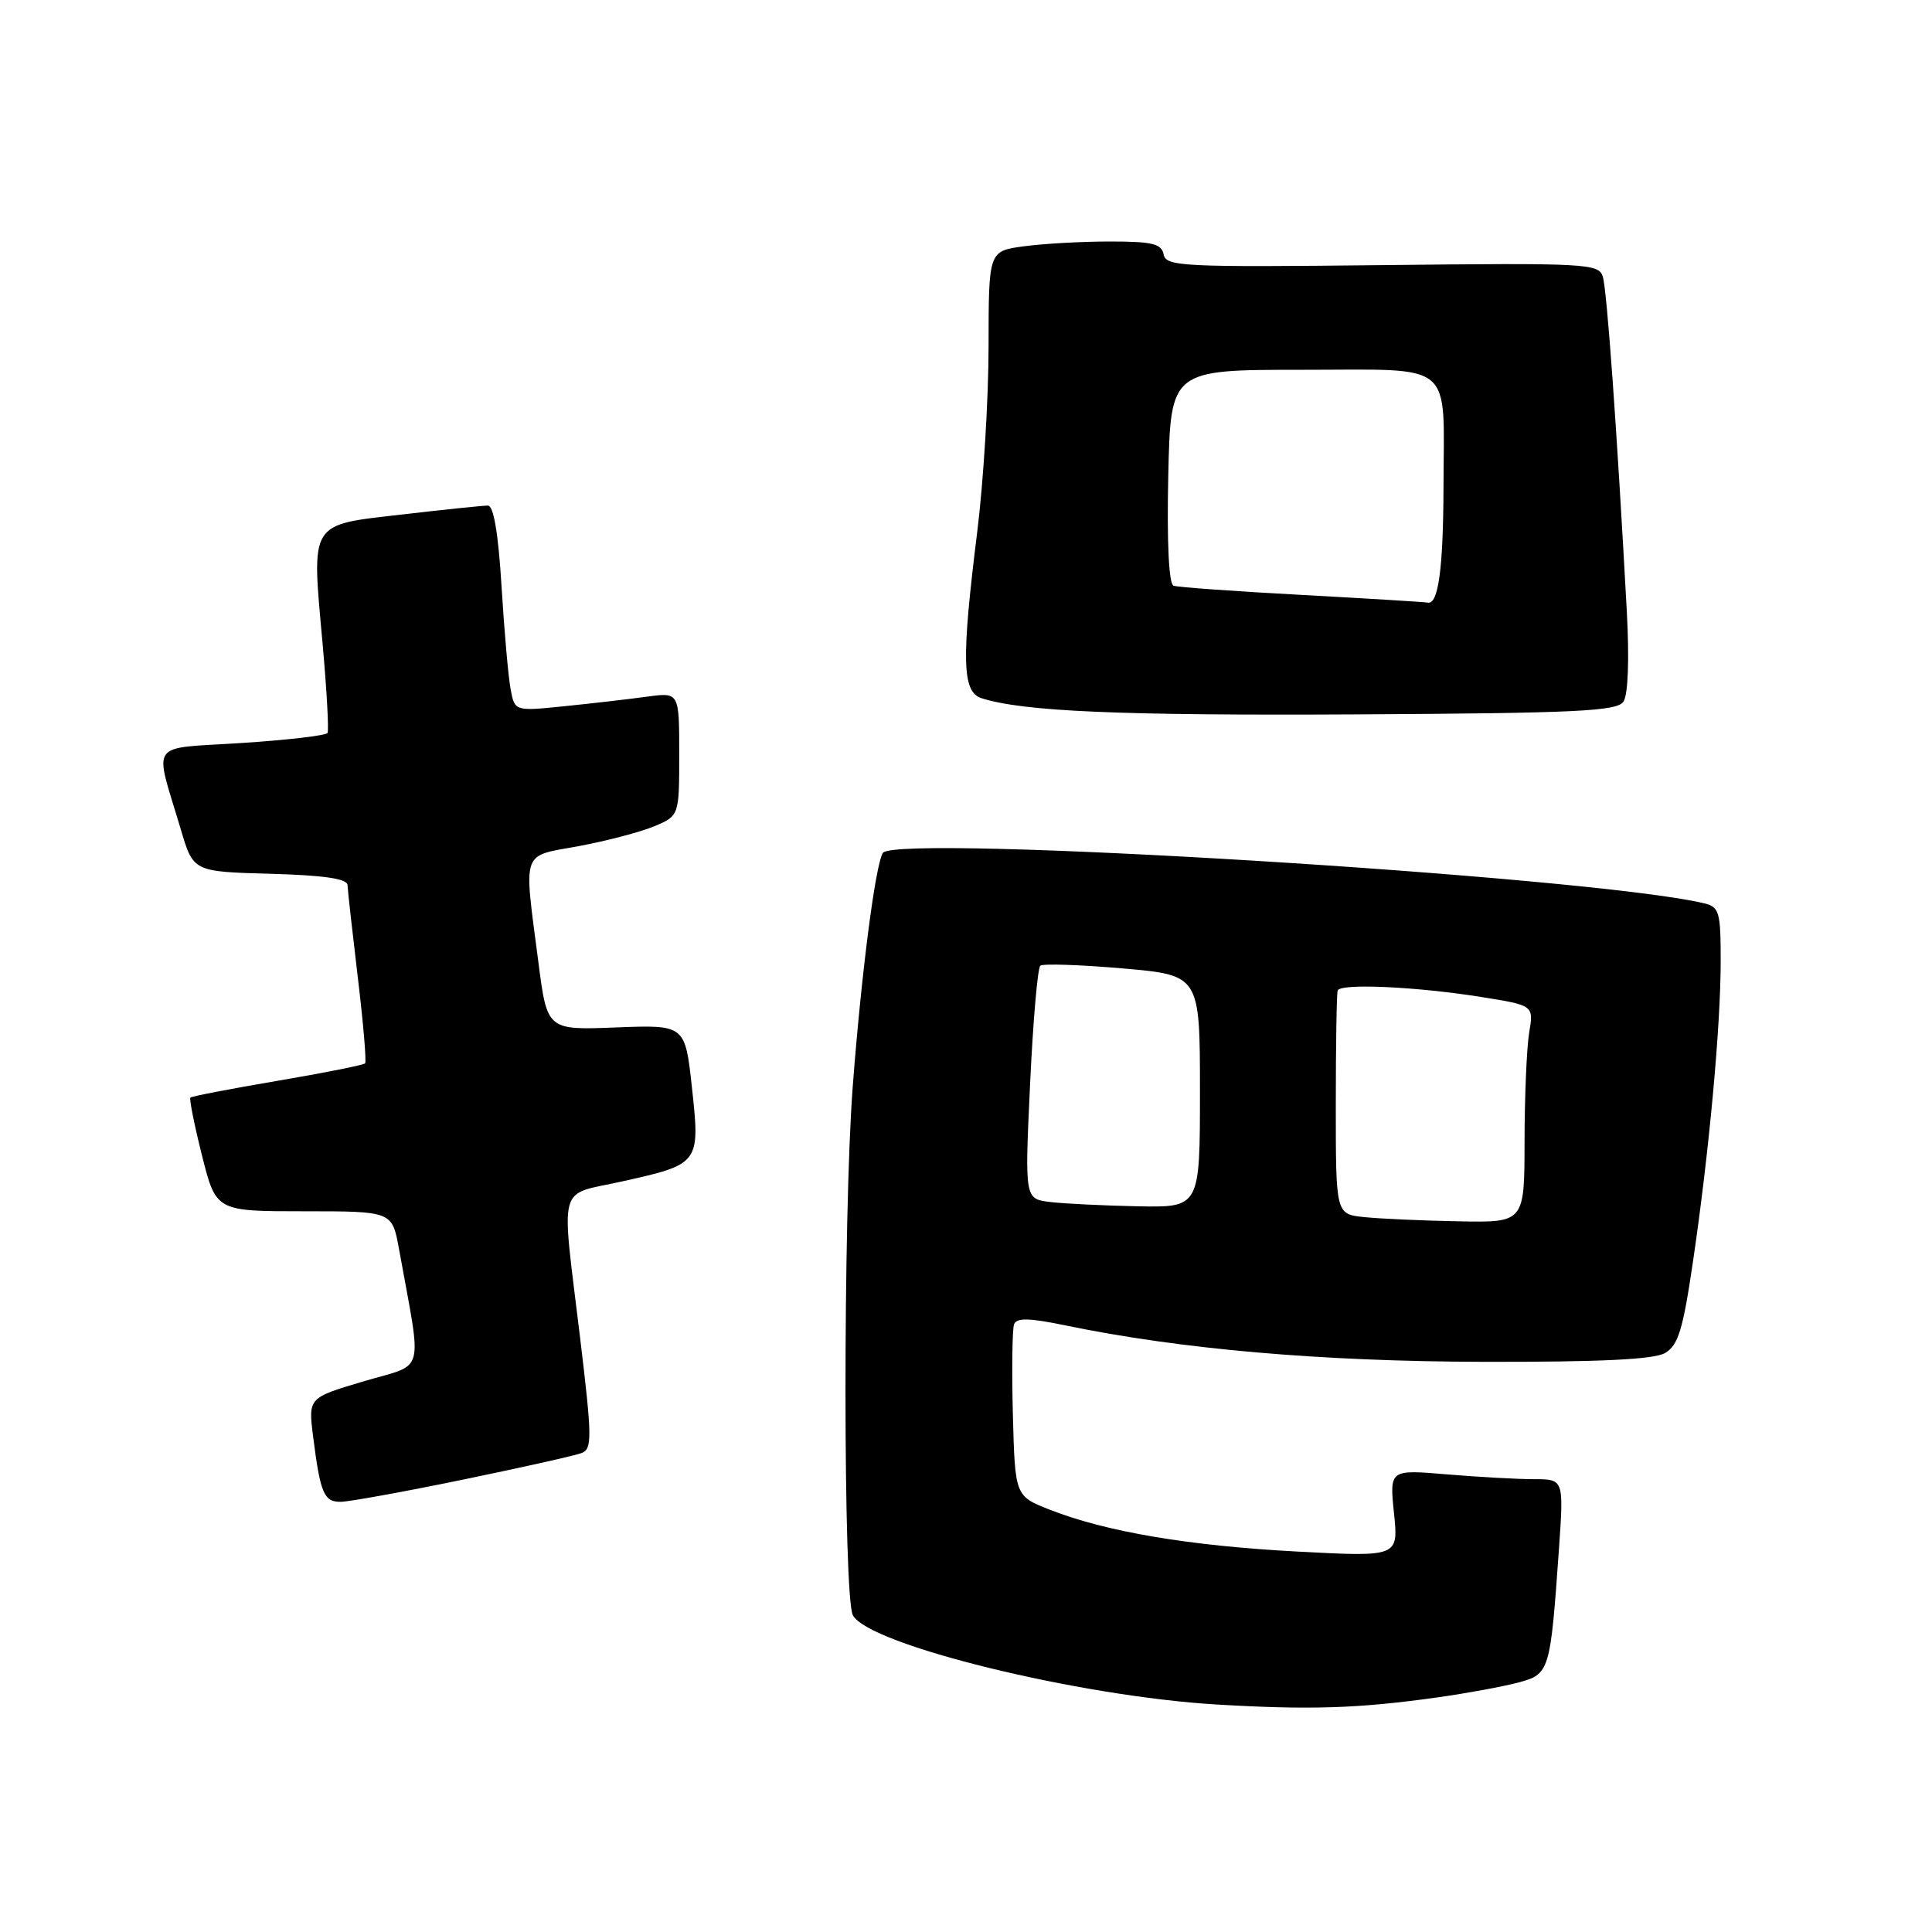 <?xml version="1.0" encoding="UTF-8" standalone="no"?>
<!DOCTYPE svg PUBLIC "-//W3C//DTD SVG 1.1//EN" "http://www.w3.org/Graphics/SVG/1.1/DTD/svg11.dtd" >
<svg xmlns="http://www.w3.org/2000/svg" xmlns:xlink="http://www.w3.org/1999/xlink" version="1.1" viewBox="0 0 256 256">
 <g >
 <path fill="currentColor"
d=" M 190.50 224.91 C 194.35 224.37 199.15 223.48 201.16 222.95 C 205.34 221.83 205.42 221.55 206.57 205.25 C 207.21 196.00 207.21 196.00 203.26 196.00 C 201.08 196.00 195.88 195.71 191.71 195.36 C 184.12 194.72 184.12 194.72 184.71 200.51 C 185.31 206.30 185.31 206.30 171.91 205.59 C 157.55 204.83 146.56 202.97 139.12 200.05 C 134.50 198.24 134.50 198.24 134.21 187.43 C 134.06 181.49 134.13 176.11 134.37 175.47 C 134.71 174.59 136.39 174.63 141.16 175.62 C 156.43 178.78 174.88 180.39 196.50 180.45 C 211.97 180.48 219.13 180.14 220.61 179.29 C 222.36 178.29 222.99 176.25 224.31 167.29 C 226.46 152.73 228.00 136.03 228.00 127.36 C 228.00 120.78 227.82 120.17 225.75 119.68 C 210.64 116.11 118.56 110.47 116.98 113.02 C 115.98 114.65 114.13 129.02 112.99 144.00 C 111.70 160.99 111.72 211.61 113.01 214.03 C 115.11 217.95 142.99 224.78 161.27 225.86 C 173.68 226.59 180.03 226.38 190.50 224.91 Z  M 61.29 196.07 C 69.10 194.46 76.20 192.87 77.06 192.54 C 78.48 191.99 78.46 190.51 76.86 177.21 C 74.34 156.31 73.77 158.48 82.36 156.56 C 92.72 154.26 92.78 154.19 91.69 144.14 C 90.78 135.79 90.78 135.79 81.64 136.14 C 72.50 136.50 72.50 136.50 71.34 127.50 C 69.38 112.40 68.99 113.53 76.66 112.12 C 80.33 111.44 84.83 110.26 86.66 109.50 C 90.00 108.10 90.00 108.10 90.00 99.92 C 90.00 91.73 90.00 91.73 85.75 92.31 C 83.41 92.63 78.51 93.20 74.86 93.57 C 68.21 94.25 68.21 94.25 67.67 91.38 C 67.36 89.79 66.82 83.66 66.46 77.75 C 66.03 70.68 65.41 67.00 64.65 66.99 C 64.02 66.99 58.88 67.52 53.22 68.18 C 40.89 69.60 41.27 68.99 42.75 85.34 C 43.30 91.48 43.59 96.78 43.40 97.12 C 43.20 97.46 38.08 98.06 32.02 98.45 C 19.49 99.27 20.41 97.96 23.95 109.88 C 25.61 115.50 25.61 115.50 35.81 115.78 C 42.95 115.98 46.01 116.43 46.05 117.28 C 46.07 117.95 46.69 123.45 47.41 129.50 C 48.14 135.55 48.57 140.68 48.38 140.90 C 48.19 141.12 42.98 142.16 36.79 143.21 C 30.61 144.26 25.40 145.26 25.23 145.44 C 25.06 145.61 25.75 149.07 26.77 153.13 C 28.63 160.50 28.63 160.50 40.30 160.50 C 51.96 160.50 51.96 160.50 52.87 165.50 C 55.95 182.57 56.48 180.57 48.23 183.02 C 40.84 185.21 40.84 185.21 41.49 190.35 C 42.44 197.86 42.92 199.00 45.11 199.00 C 46.19 199.00 53.47 197.68 61.29 196.07 Z  M 215.11 92.98 C 215.73 92.07 215.91 87.44 215.56 81.00 C 214.26 57.04 212.93 38.39 212.38 36.66 C 211.84 34.91 210.28 34.83 183.16 35.13 C 156.70 35.42 154.49 35.31 154.19 33.72 C 153.91 32.29 152.69 32.00 147.07 32.00 C 143.33 32.00 138.19 32.29 135.64 32.64 C 131.00 33.27 131.00 33.27 130.99 45.89 C 130.99 52.82 130.31 63.88 129.49 70.46 C 127.37 87.48 127.48 91.70 130.07 92.52 C 135.62 94.28 148.39 94.83 179.80 94.66 C 208.85 94.50 214.25 94.24 215.11 92.98 Z  M 180.75 161.27 C 177.00 160.88 177.00 160.88 177.00 146.44 C 177.00 138.50 177.11 131.66 177.25 131.25 C 177.58 130.27 187.71 130.73 196.36 132.12 C 203.23 133.22 203.23 133.22 202.62 136.86 C 202.29 138.86 202.02 145.34 202.01 151.25 C 202.00 162.00 202.00 162.00 193.25 161.83 C 188.44 161.74 182.81 161.49 180.75 161.27 Z  M 139.14 159.27 C 135.78 158.86 135.78 158.86 136.49 143.68 C 136.88 135.33 137.49 128.26 137.85 127.96 C 138.21 127.67 143.11 127.83 148.75 128.32 C 159.00 129.21 159.00 129.21 159.00 144.61 C 159.00 160.00 159.00 160.00 150.75 159.84 C 146.21 159.75 140.99 159.49 139.14 159.27 Z  M 172.50 78.83 C 163.70 78.36 156.05 77.81 155.50 77.61 C 154.88 77.39 154.61 71.92 154.80 63.13 C 155.11 49.00 155.11 49.00 172.49 49.00 C 193.01 49.00 191.31 47.59 191.27 64.59 C 191.24 75.36 190.58 80.16 189.18 79.85 C 188.81 79.77 181.30 79.31 172.50 78.83 Z "/>
</g>
</svg>